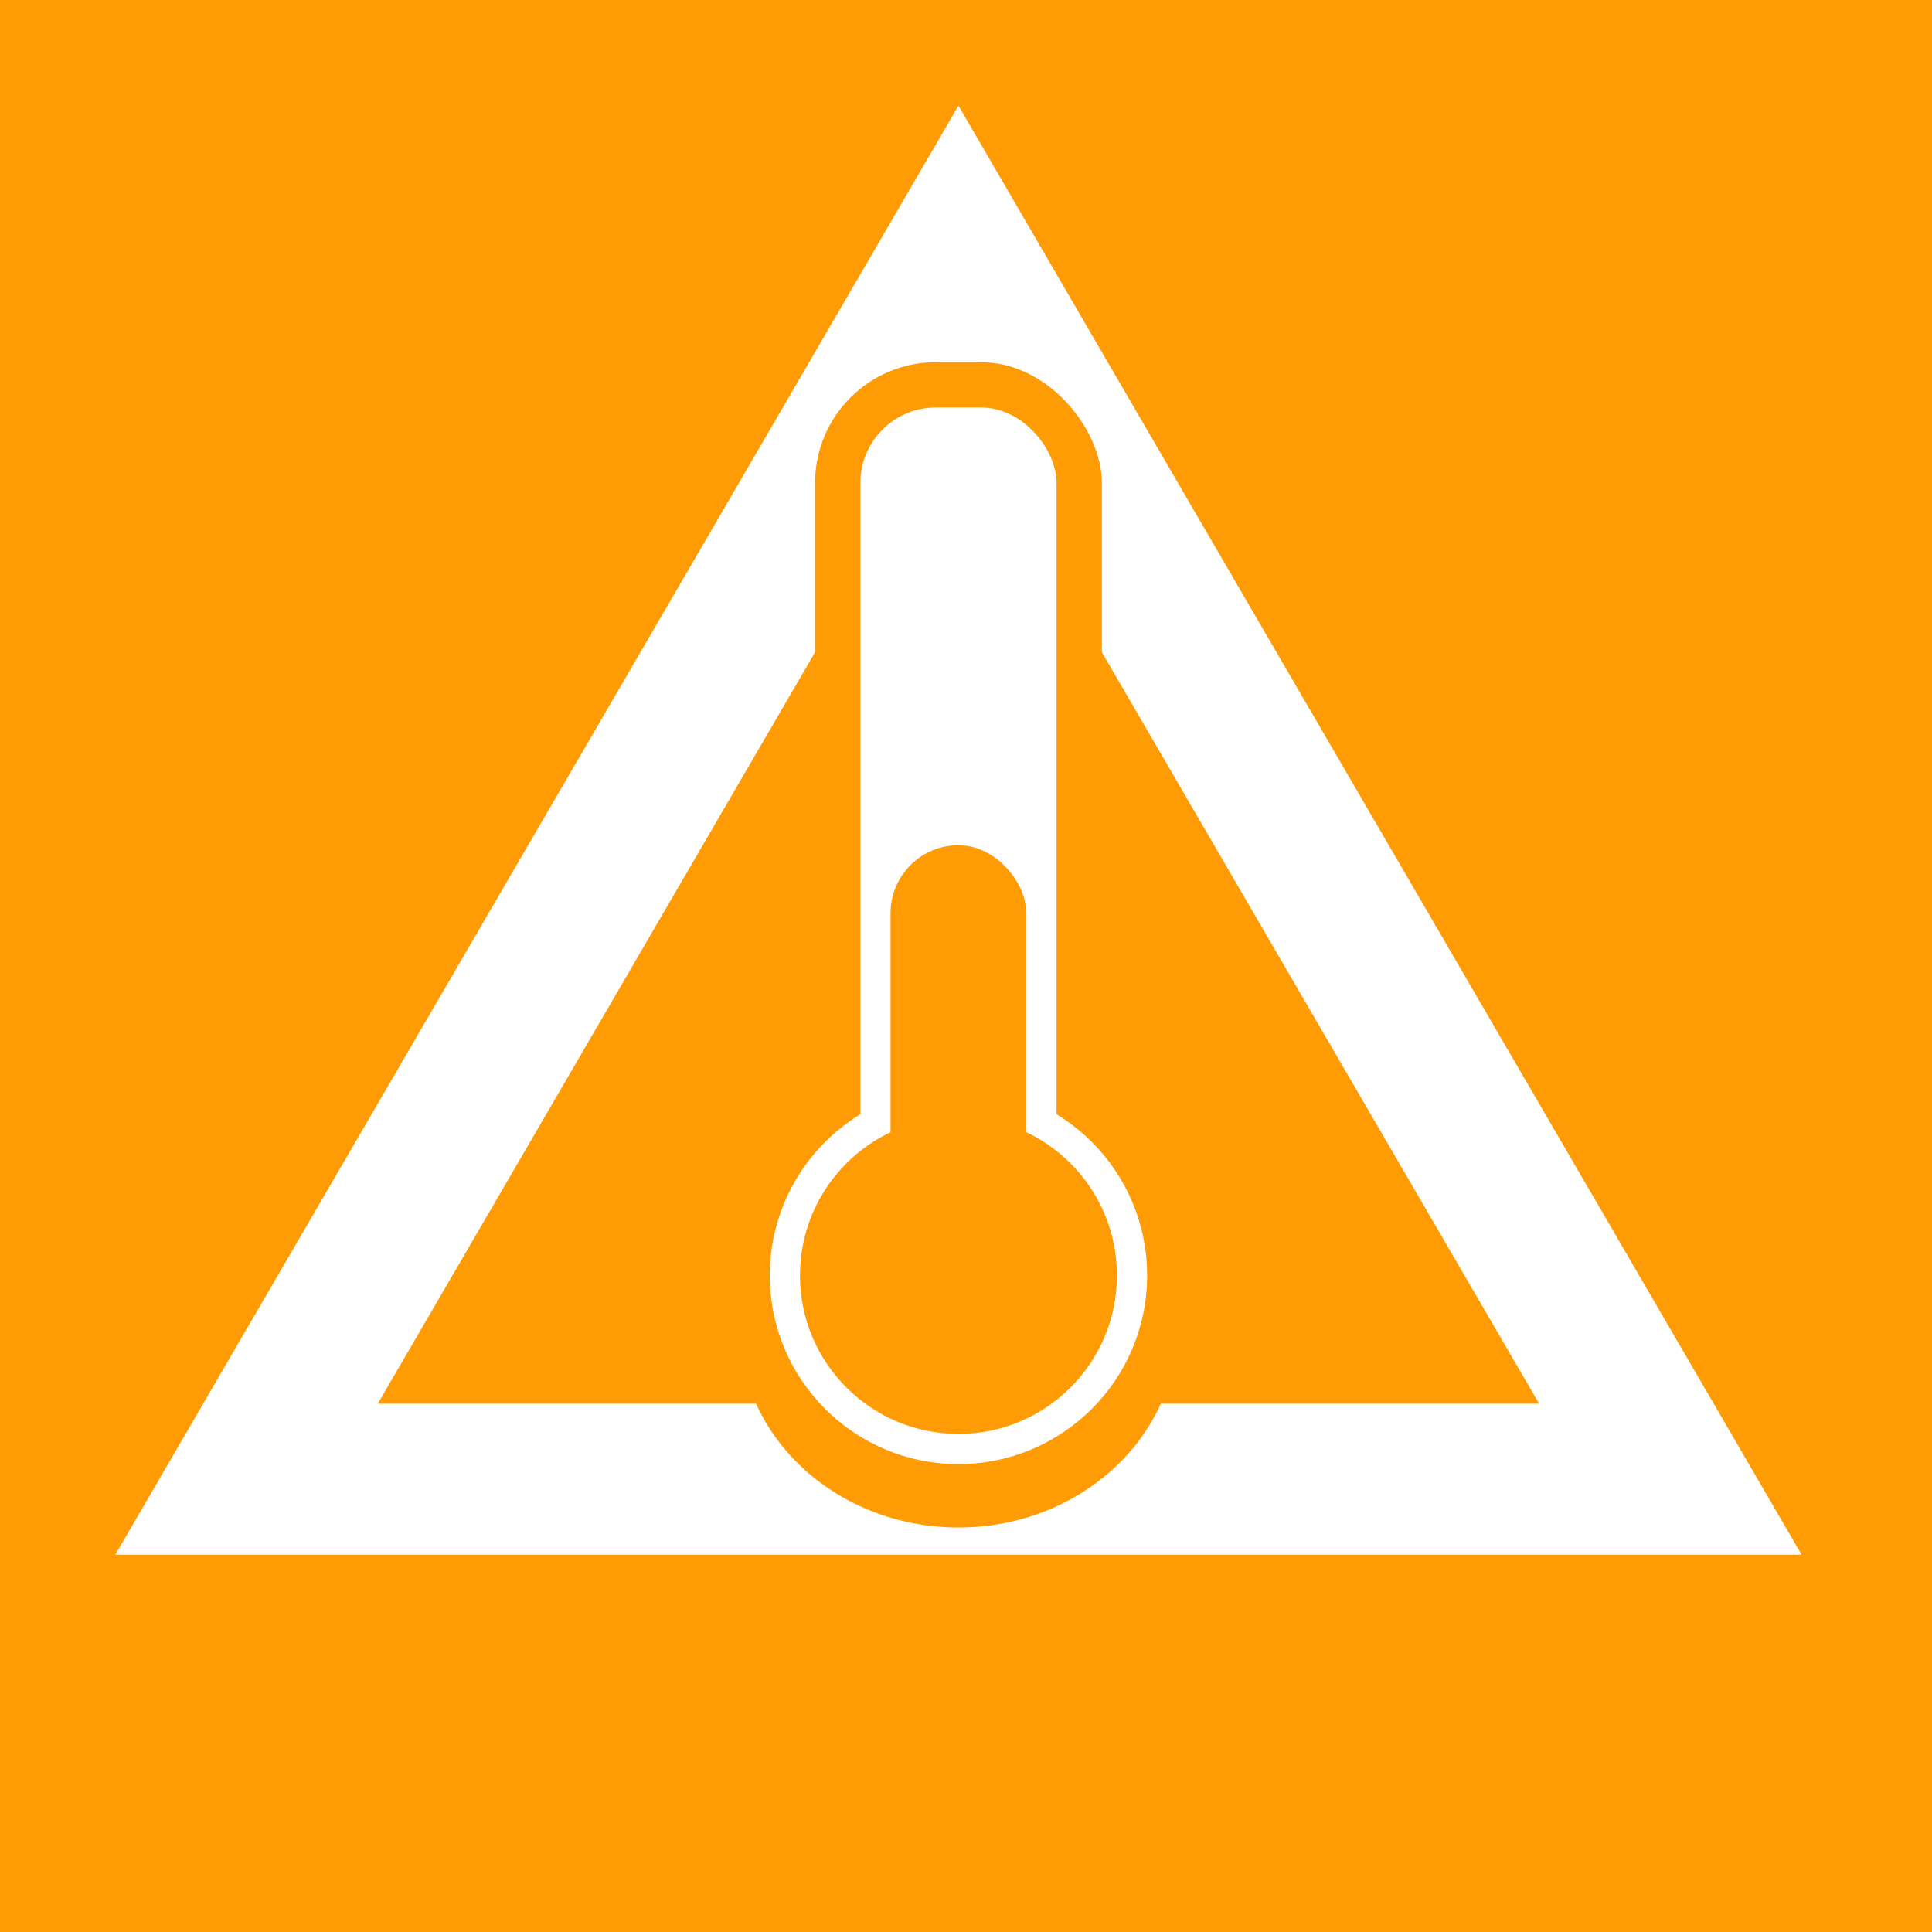 <svg width="128" height="128" viewBox="0 0 128 128" fill="none" xmlns="http://www.w3.org/2000/svg">
<rect x="0" y="0" width="128" height="128" fill="#333333" stroke="none"/>
<g clip-path="url(#clip0_149_114)">
<rect width="128" height="128" fill="#FF9B05"/>
<path d="M16.335 98L63.5 16.942L110.665 98H16.335Z" stroke="white" stroke-width="10"/>
<rect x="54" y="24" width="19" height="61.207" rx="8" fill="#FF9B05"/>
<ellipse cx="63.5" cy="87.943" rx="14.5" ry="13.257" fill="#FF9B05"/>
<rect x="57" y="27" width="13" height="55" rx="5" fill="white"/>
<circle cx="63.5" cy="84.5" r="12.5" fill="white"/>
<circle cx="63.5" cy="84.5" r="10.5" fill="#FF9B05"/>
<rect x="59" y="56" width="9" height="26" rx="4.5" fill="#FF9B05"/>
</g>
<defs>
<clipPath id="clip0_149_114">
<rect width="128" height="128" fill="white"/>
</clipPath>
</defs>
</svg>
